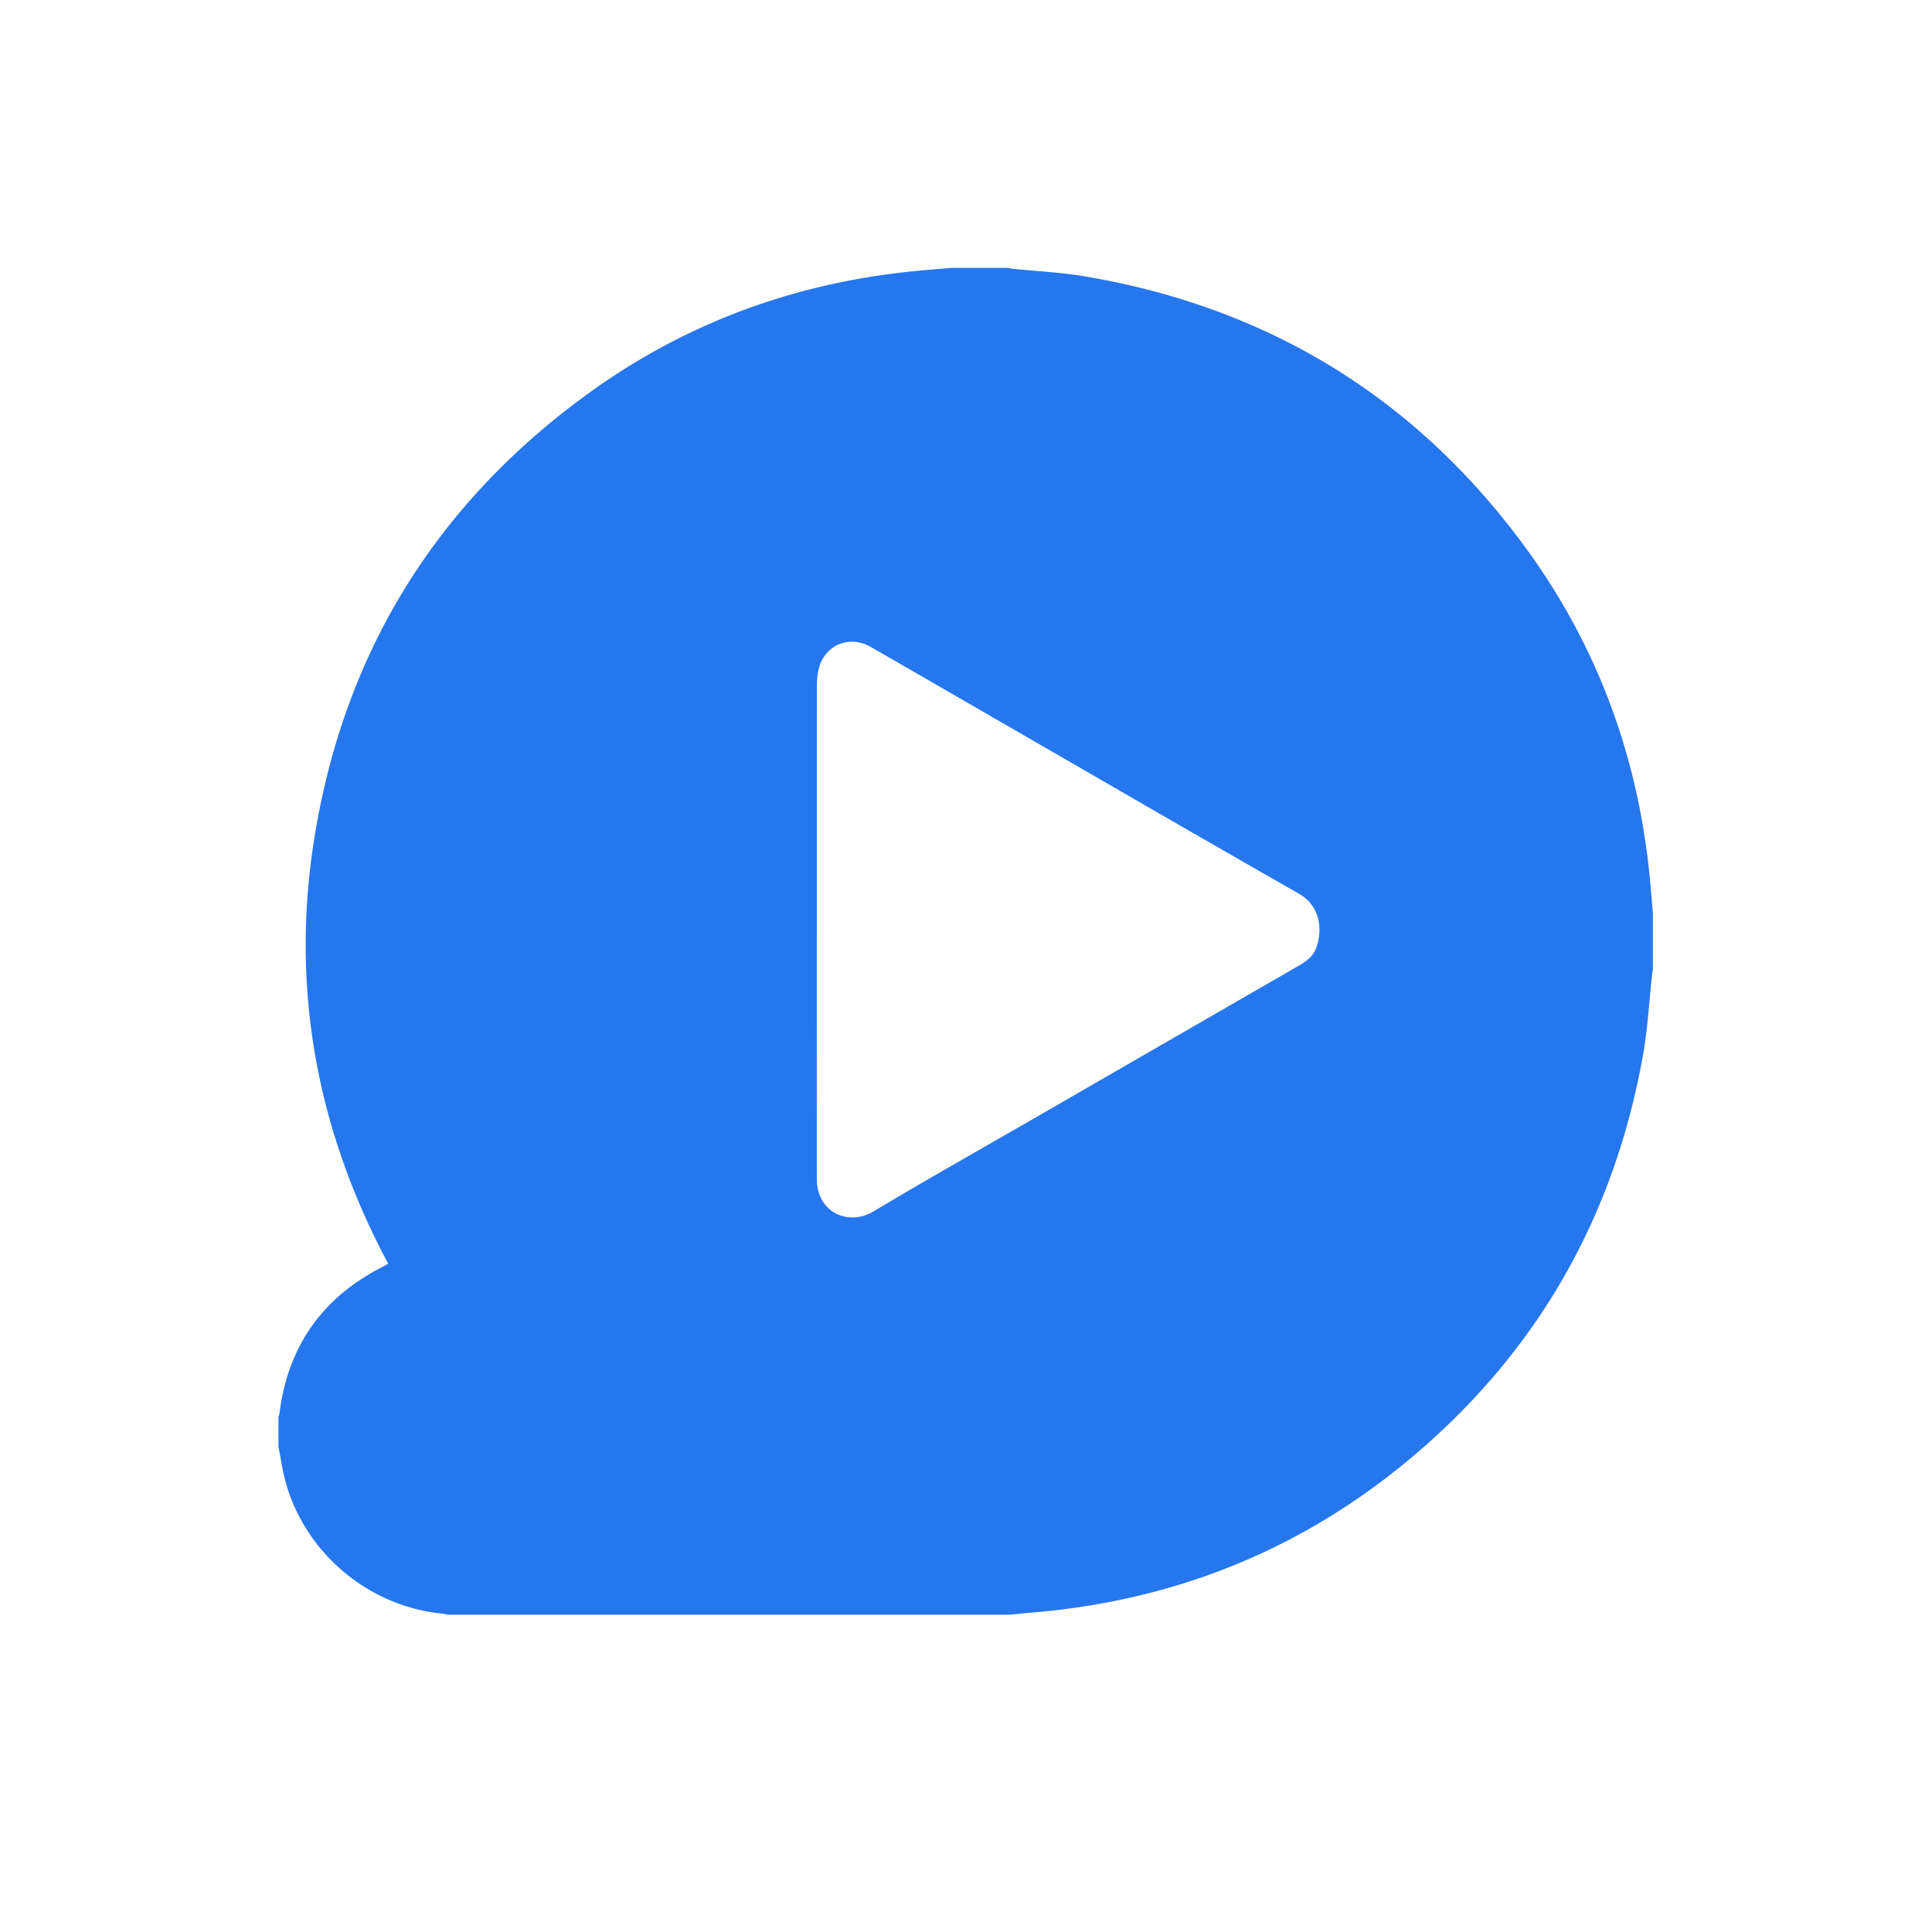 <svg class="svg-icon" style="width: 2em; height: 2em;vertical-align: middle;fill: currentColor;overflow: hidden;" viewBox="0 0 1024 1024" version="1.1" xmlns="http://www.w3.org/2000/svg"><path d="M504.211 141.988h29.87c0.888 0.16 1.771 0.377 2.667 0.469 12.819 1.321 25.764 1.895 38.44 4.049 97.223 16.523 175.43 64.377 233.59 144.045 37.771 51.741 59.212 109.997 65.561 173.767 0.653 6.544 1.153 13.102 1.724 19.654v29.87c-0.173 1.187-0.382 2.369-0.513 3.56-1.517 13.819-2.241 27.778-4.659 41.436-15.184 85.8-55.822 157.322-122.481 213.453-58.229 49.033-125.78 76.176-201.683 82.437-3.814 0.315-7.619 0.73-11.428 1.098H237.208c-0.781-0.177-1.552-0.443-2.342-0.517-39.146-3.654-72.919-31.783-83.483-69.792-1.698-6.11-2.545-12.456-3.785-18.694v-15.849c0.174-0.567 0.437-1.123 0.509-1.702 4.456-36.099 23.153-62.078 55.603-78.297 0.685-0.342 1.318-0.789 2.002-1.204-0.489-0.951-0.853-1.674-1.232-2.391-37.197-70.639-50.548-145.558-37.681-224.327 16.036-98.168 64.99-176.741 145.655-234.97 51.429-37.125 109.228-58.175 172.38-64.397 6.454-0.634 12.919-1.135 19.378-1.698z m-71.269 351.434h-0.026c0 43.784-0.021 87.567 0.01 131.351 0.013 18.003 16.869 25.172 29.896 17.386 29.719-17.765 59.902-34.755 89.896-52.06 45.387-26.187 90.766-52.385 136.171-78.54 3.912-2.253 7.293-5.04 8.815-9.319 3.417-9.603 2.003-22.124-9.229-28.533-53.888-30.755-107.551-61.905-161.29-92.918-21.9-12.639-43.77-25.331-65.704-37.91-11.691-6.705-25.092-0.607-27.743 12.557a38.728 38.728 0 0 0-0.765 7.548c-0.044 43.48-0.031 86.96-0.031 130.439z" fill="#2677ED" /></svg>